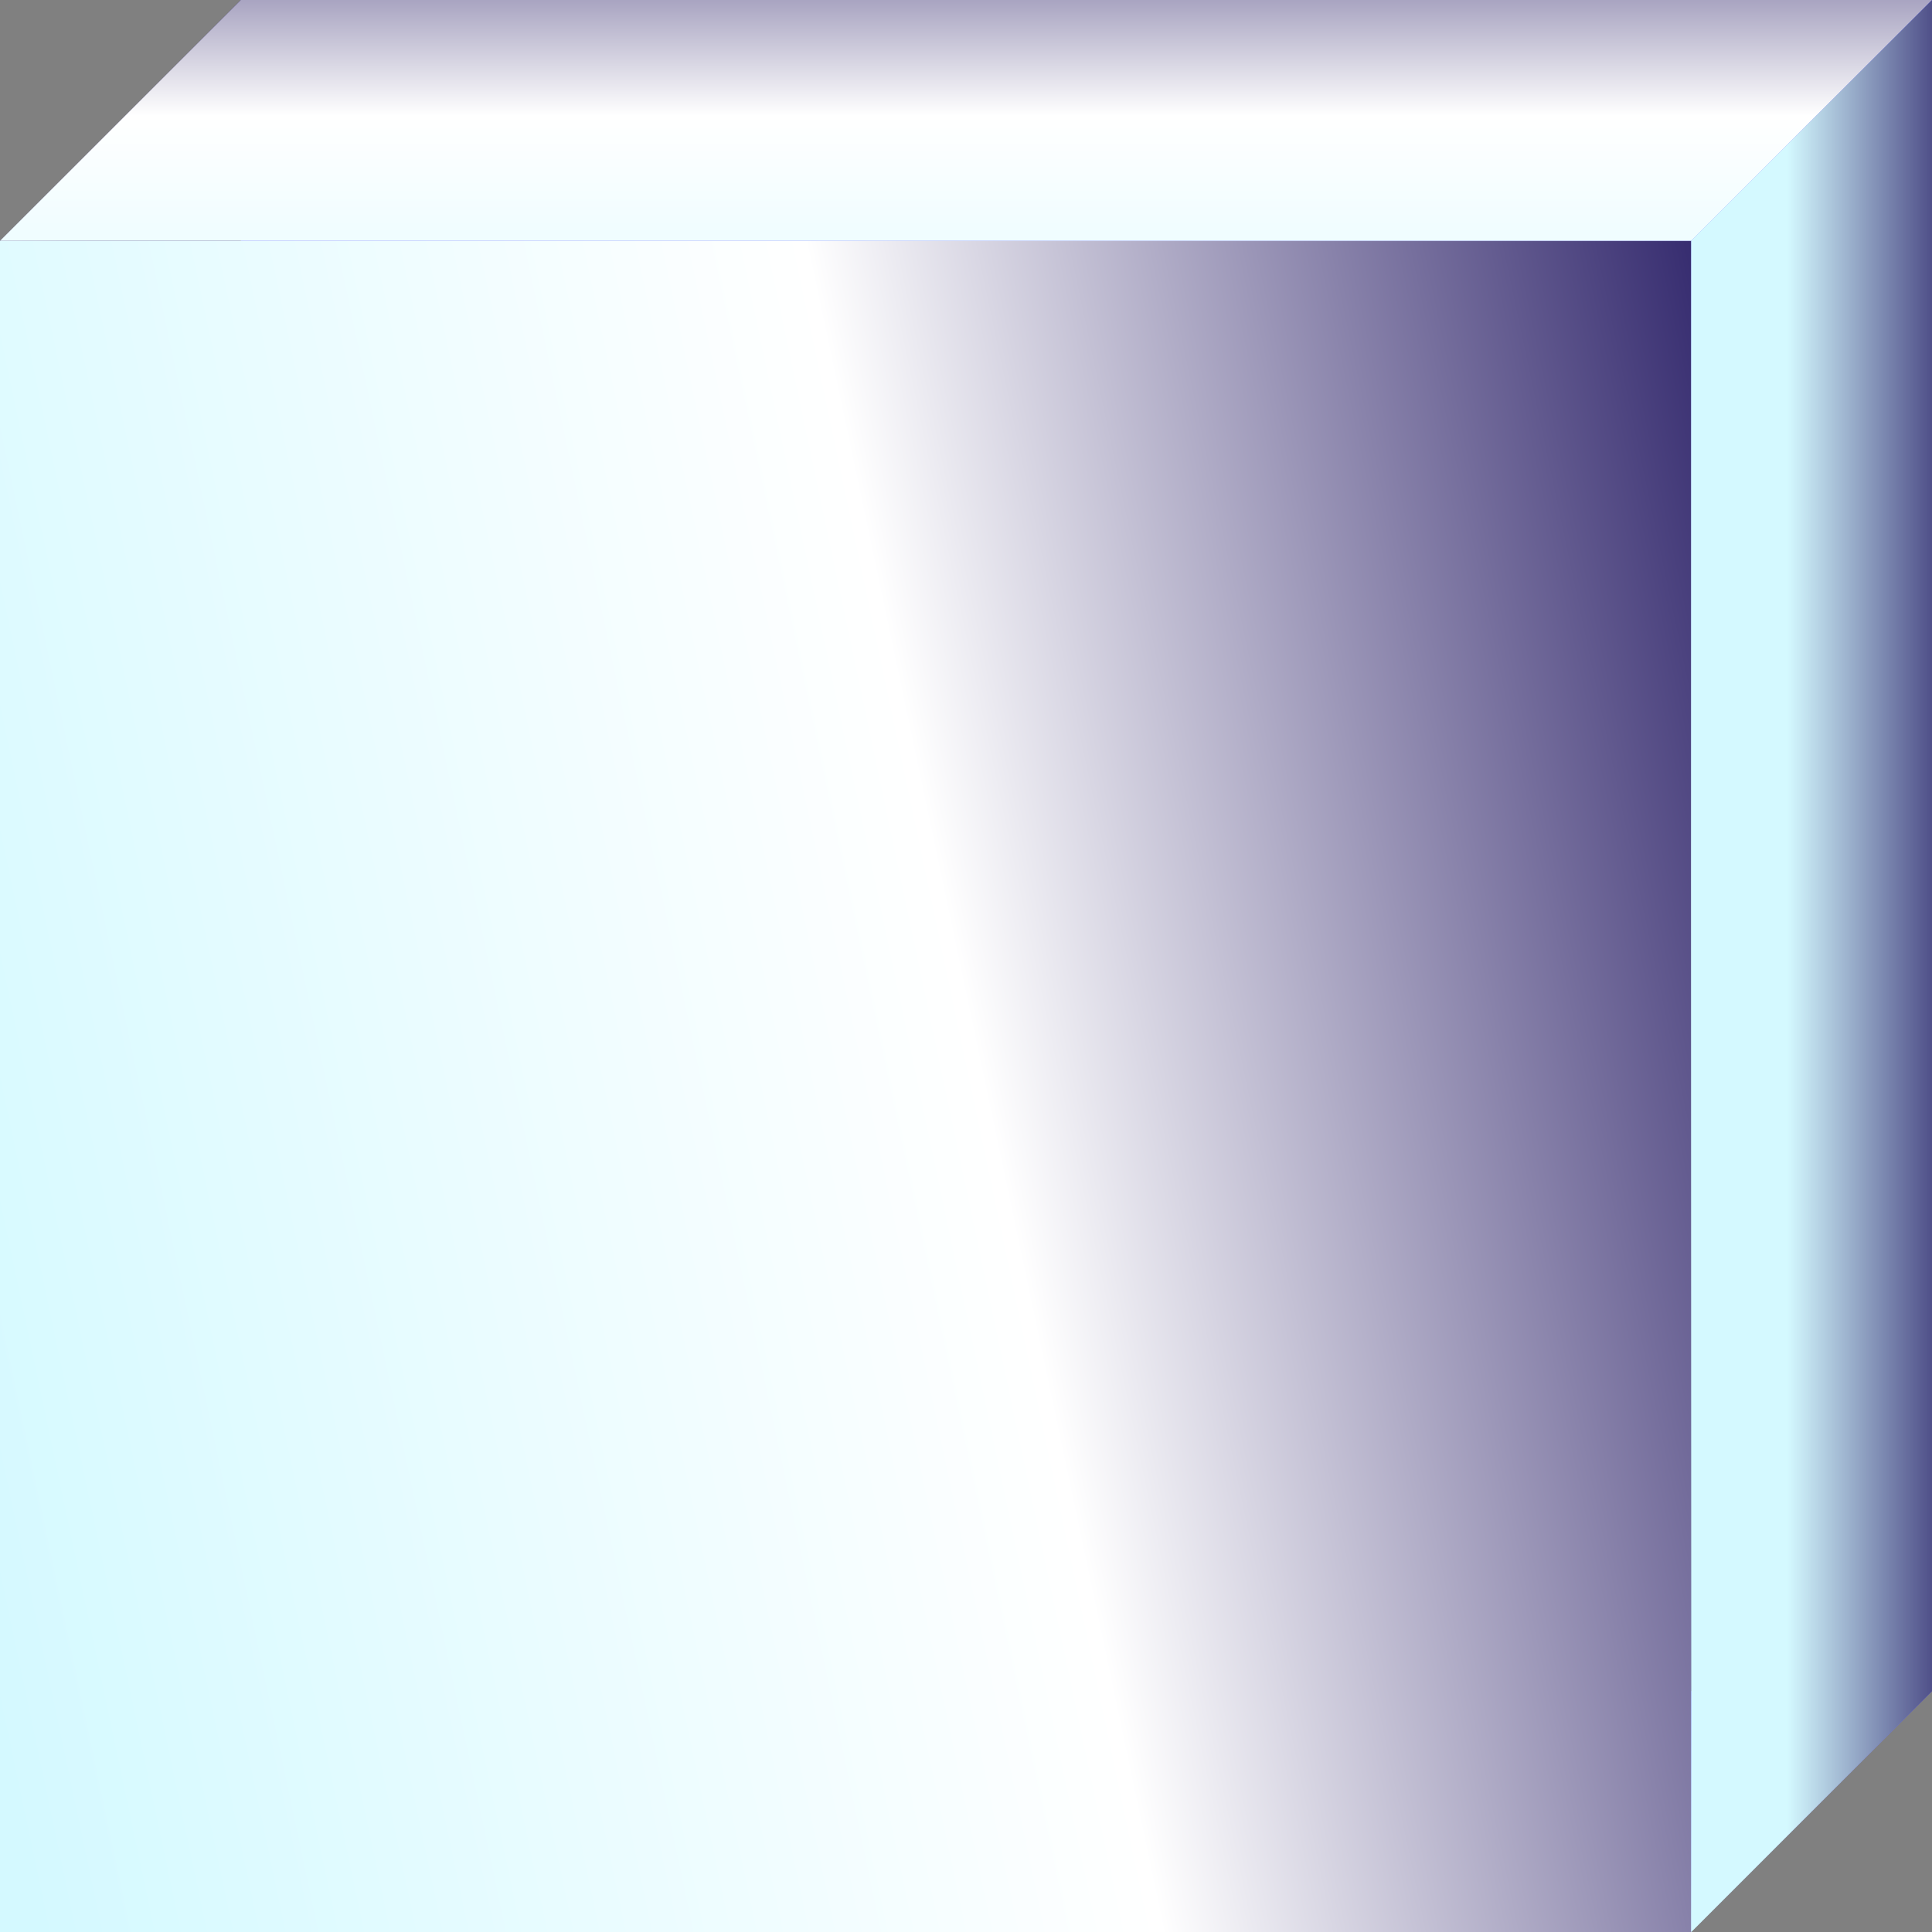 <svg xmlns="http://www.w3.org/2000/svg" xmlns:xlink="http://www.w3.org/1999/xlink" viewBox="0 0 176.5 176.5"><rect x="0" y="0" width="176.5" height="176.5" fill="#808080" stroke="none"/><defs><style>.cls-1{isolation:isolate;}.cls-2{fill:url(#Безымянный_градиент_7);}.cls-3{fill:url(#Безымянный_градиент_5);}.cls-4{fill:url(#Безымянный_градиент_4);}.cls-5,.cls-7{mix-blend-mode:darken;}.cls-5{fill:url(#Безымянный_градиент_3);}.cls-6{mix-blend-mode:overlay;fill:url(#Безымянный_градиент_3-2);}.cls-7{fill:url(#Безымянный_градиент_2);}</style><linearGradient id="Безымянный_градиент_7" x1="76.83" y1="-7.2" x2="125.05" y2="174.43" gradientTransform="translate(198.5 154.5) rotate(-180)" gradientUnits="userSpaceOnUse"><stop offset="0" stop-color="#4539ff"/><stop offset="0.56" stop-color="#d4f9ff"/><stop offset="1" stop-color="#261b64"/></linearGradient><linearGradient id="Безымянный_градиент_5" x1="88.25" y1="183.16" x2="88.25" y2="135.56" gradientUnits="userSpaceOnUse"><stop offset="0" stop-color="#d4f9ff"/><stop offset="0.71" stop-color="#4539ff"/><stop offset="1" stop-color="#261b64"/></linearGradient><linearGradient id="Безымянный_градиент_4" x1="-72.66" y1="88.25" x2="56.47" y2="88.25" gradientUnits="userSpaceOnUse"><stop offset="0.03" stop-color="#4539ff"/><stop offset="0.16" stop-color="#d4f9ff"/><stop offset="0.34" stop-color="#fff"/><stop offset="0.63" stop-color="#261b64"/></linearGradient><linearGradient id="Безымянный_градиент_3" x1="-9.1" y1="117.51" x2="280.42" y2="56.28" gradientTransform="translate(154.5 198.5) rotate(-180)" gradientUnits="userSpaceOnUse"><stop offset="0" stop-color="#d4f9ff"/><stop offset="0.34" stop-color="#fff"/><stop offset="0.63" stop-color="#261b64"/></linearGradient><linearGradient id="Безымянный_градиент_3-2" x1="88.25" y1="41.72" x2="88.25" y2="-49.9" gradientTransform="matrix(1, 0, 0, 1, 0, 0)" xlink:href="#Безымянный_градиент_3"/><linearGradient id="Безымянный_градиент_2" x1="198.45" y1="88.25" x2="156.07" y2="88.25" gradientUnits="userSpaceOnUse"><stop offset="0" stop-color="#4539ff"/><stop offset="0.42" stop-color="#261b64"/><stop offset="0.83" stop-color="#d4f9ff"/></linearGradient></defs><title>Qum</title><g class="cls-1"><g id="Слой_2" data-name="Слой 2"><g id="Слой_1-2" data-name="Слой 1"><rect class="cls-2" x="22" width="154.5" height="154.5" transform="translate(198.5 154.5) rotate(180)"/><polygon class="cls-3" points="22 154.5 176.5 154.5 154.5 176.5 0 176.5 22 154.5"/><polygon class="cls-4" points="0 22 0 176.5 22 154.5 22 0 0 22"/><rect class="cls-5" y="22" width="154.5" height="154.5" transform="translate(154.5 198.5) rotate(180)"/><polygon class="cls-6" points="22 0 176.5 0 154.5 22 0 22 22 0"/><polygon class="cls-7" points="154.5 22 154.5 176.5 176.5 154.5 176.5 0 154.5 22"/></g></g></g></svg>